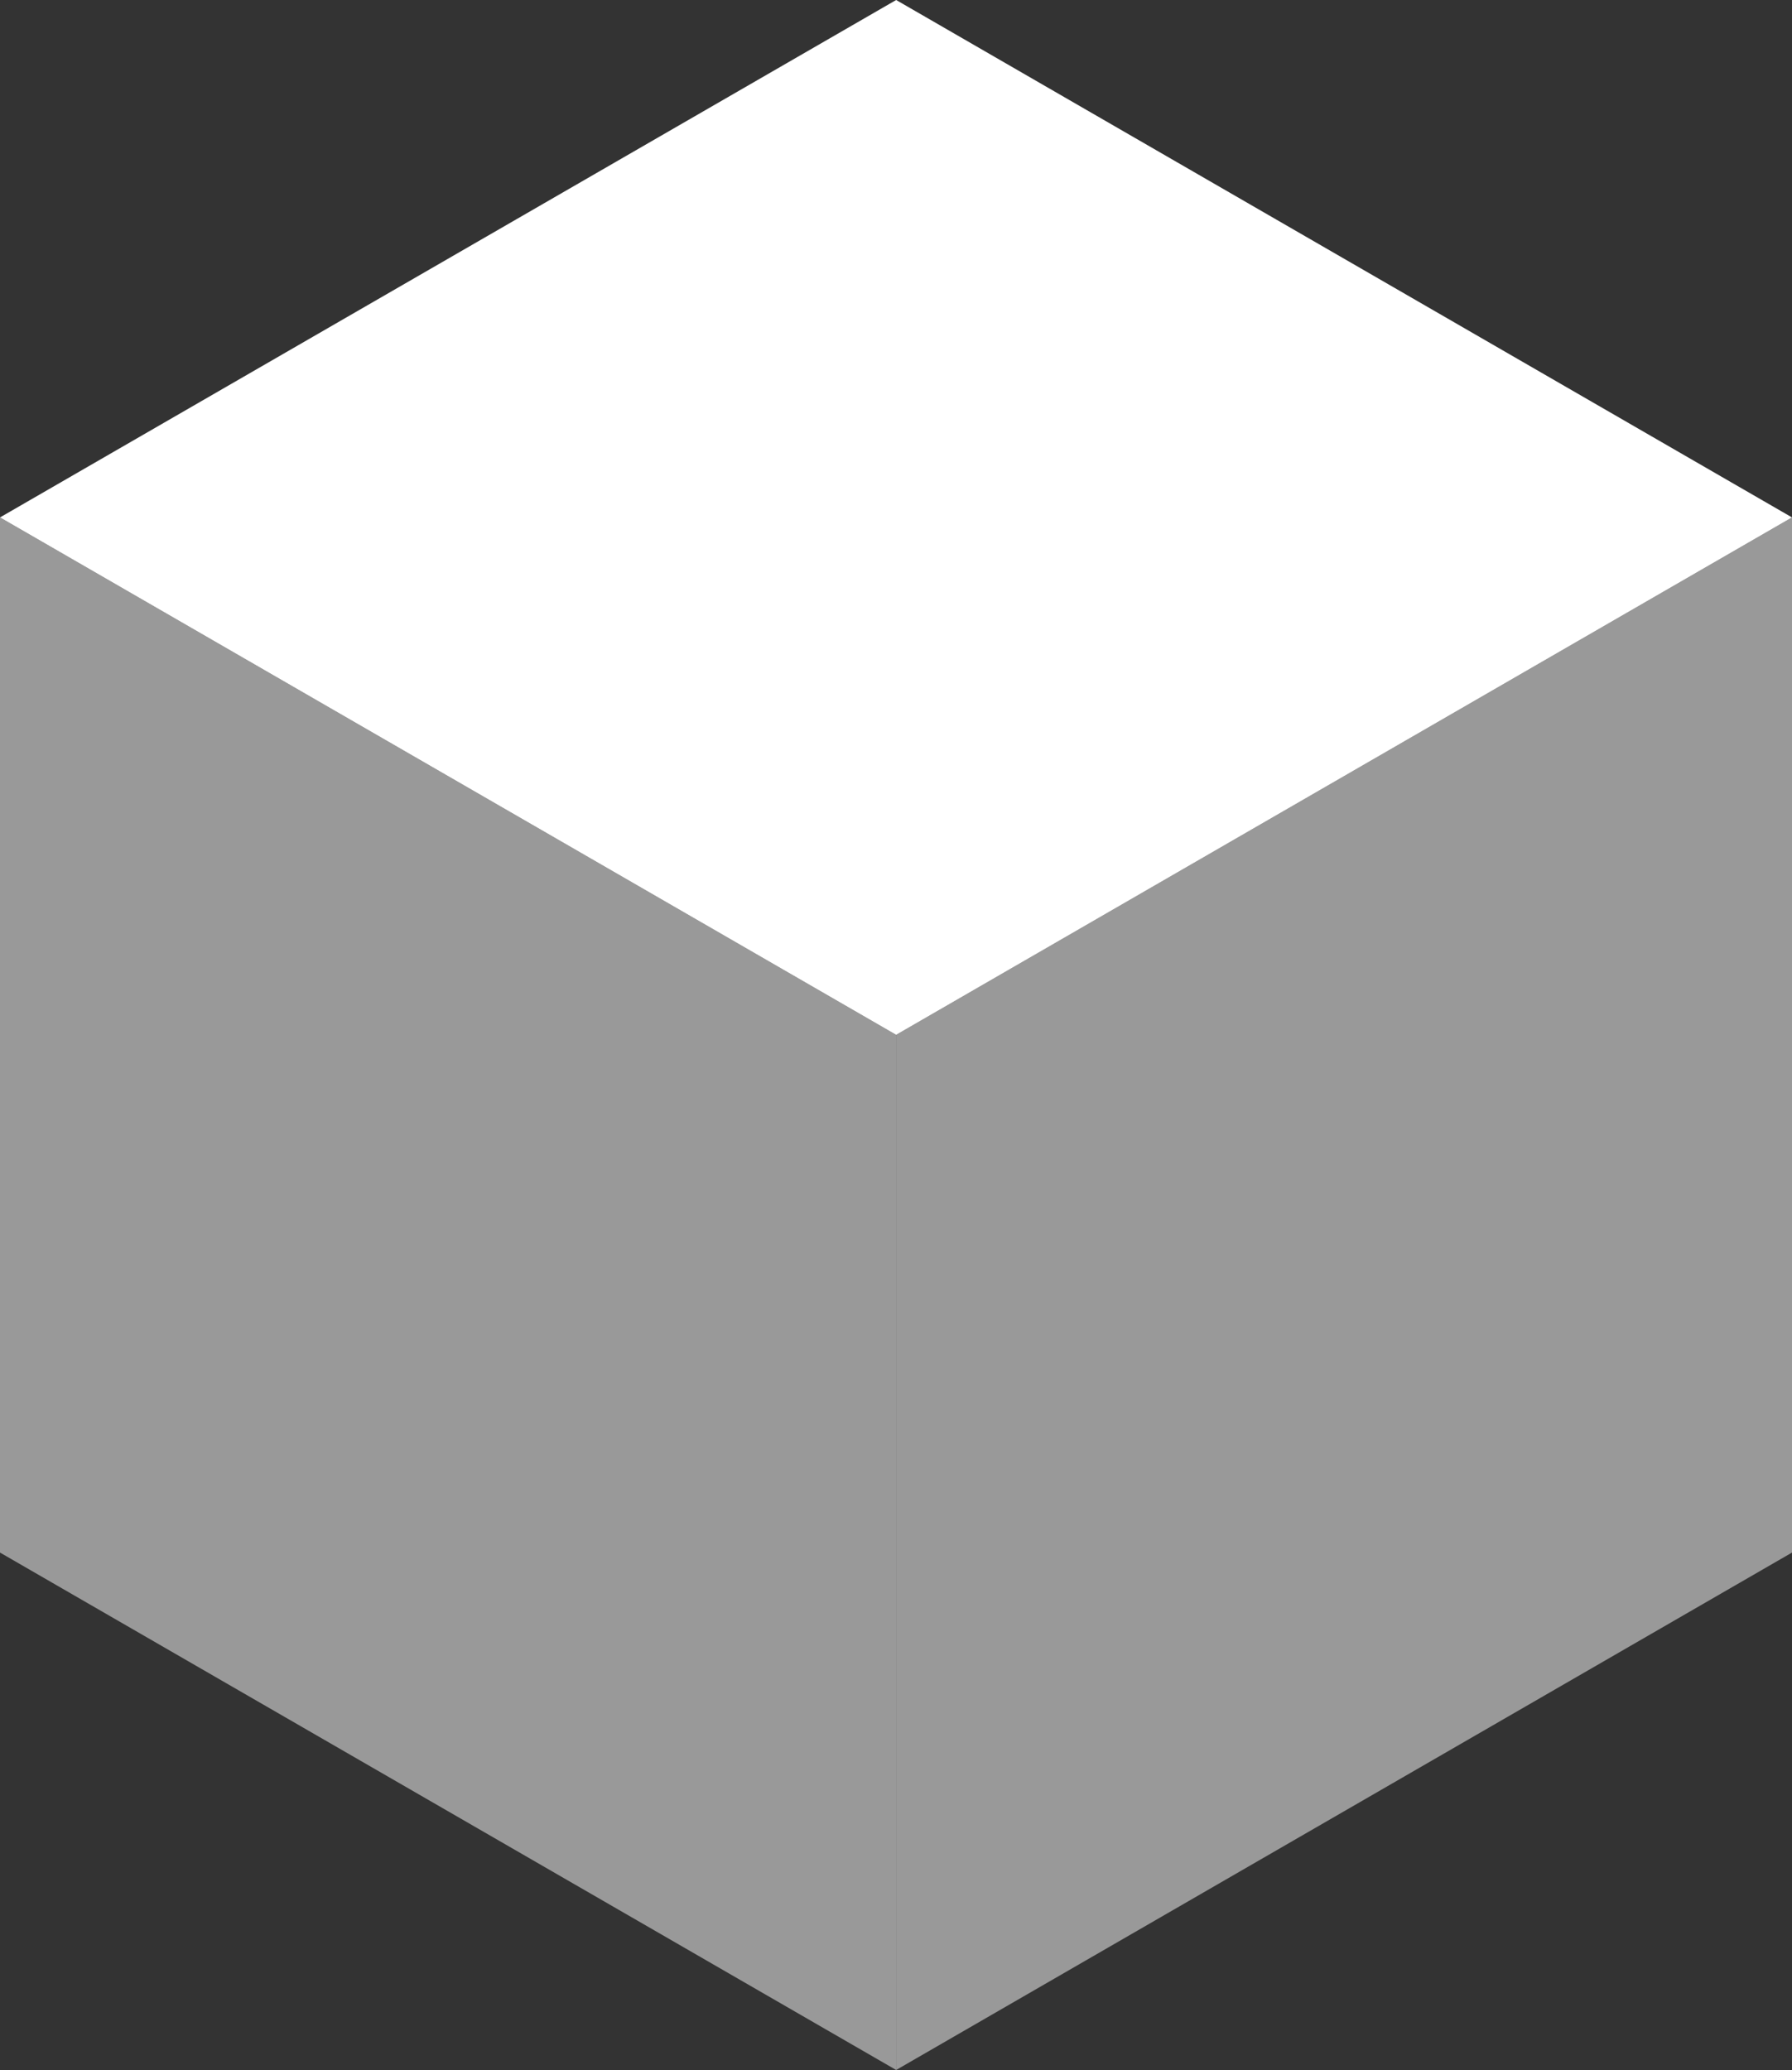 <svg xmlns="http://www.w3.org/2000/svg" viewBox="0 0 60.21 69.53"><rect x="0" y="0" width="60.21" height="69.53" fill="#333333" stroke="none"/><defs><style>.cls-1,.cls-2{fill:#fff;}.cls-2{opacity:0.5;}</style></defs><title>top-view</title><g id="Lager_2" data-name="Lager 2"><g id="Lager_1-2" data-name="Lager 1"><polygon class="cls-1" points="0 17.38 30.11 0 60.21 17.38 30.11 34.76 0 17.38"/><polygon class="cls-2" points="0 17.38 0 52.15 30.11 69.53 30.11 34.76 0 17.38"/><polygon class="cls-2" points="30.11 69.53 30.11 34.76 60.21 17.38 60.21 52.15 30.11 69.53"/></g></g></svg>